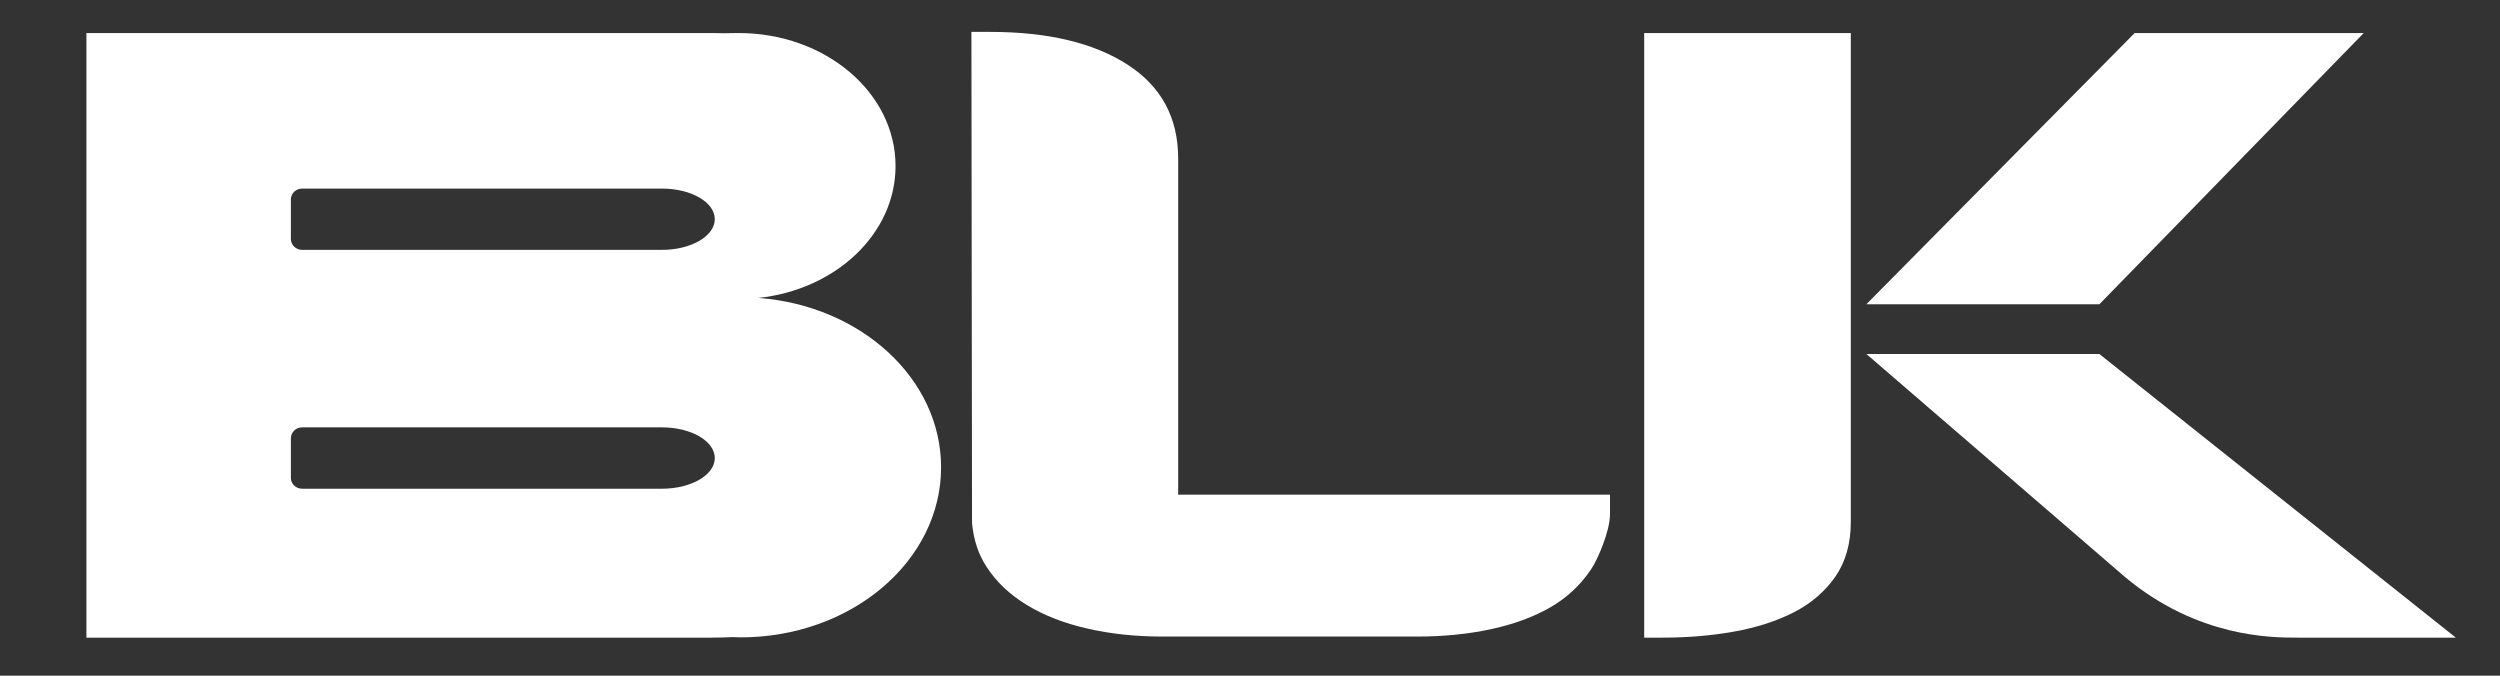 <svg width="37" height="10" viewBox="0 0 37 10" fill="none" xmlns="http://www.w3.org/2000/svg">
<rect x="0" y="0" width="37" height="10" fill="#333333" stroke="none"/>
<g id="Blk_sports_logo">
<g id="layer1">
<g id="g4982">
<path id="path3960" d="M34.983 0.489H31.593L27.622 4.503L31.071 4.503L34.983 0.489V0.489Z" fill="white"/>
<g id="g3970">
<path id="path3972" d="M24.334 7.598V7.625V7.826V9.437H24.608C24.975 9.437 25.325 9.408 25.662 9.348C25.996 9.288 26.293 9.193 26.549 9.062C26.805 8.931 27.009 8.755 27.163 8.535C27.315 8.315 27.392 8.044 27.392 7.722V5.34V4.432V0.489H24.334V7.598Z" fill="white"/>
</g>
<g id="g3974">
<path id="path3976" d="M31.07 5.239H27.622L31.455 8.544C32.531 9.439 33.623 9.437 34.002 9.437H36.346L31.07 5.239Z" fill="white"/>
</g>
<g id="g3978">
<path id="path3980" d="M9.799 3.698H4.47C4.38 3.698 4.305 3.625 4.305 3.537V2.952C4.305 2.862 4.38 2.791 4.47 2.791H9.799C10.229 2.791 10.579 2.993 10.579 3.244C10.579 3.494 10.229 3.698 9.799 3.698ZM9.799 7.233H4.47C4.38 7.233 4.305 7.161 4.305 7.072V6.487C4.305 6.397 4.38 6.325 4.47 6.325H9.799C10.229 6.325 10.579 6.529 10.579 6.779C10.579 7.03 10.229 7.233 9.799 7.233ZM11.235 4.41L11.219 4.41C12.366 4.29 13.254 3.462 13.254 2.457C13.254 1.37 12.214 0.489 10.932 0.489L10.704 0.492C10.651 0.491 10.6 0.489 10.546 0.489H1.279V9.437H10.528C10.633 9.437 10.737 9.434 10.84 9.429L10.96 9.433C12.599 9.433 13.928 8.306 13.928 6.916C13.928 5.606 12.746 4.528 11.235 4.41Z" fill="white"/>
</g>
<g id="g3982">
<path id="path3984" d="M17.437 2.348C17.437 1.74 17.185 1.276 16.685 0.955C16.184 0.633 15.506 0.472 14.651 0.472H14.377L14.386 7.741C14.409 7.987 14.479 8.202 14.598 8.384C14.743 8.61 14.945 8.801 15.201 8.956C15.458 9.112 15.757 9.227 16.099 9.304C16.441 9.382 16.806 9.421 17.198 9.421H20.971C21.361 9.421 21.725 9.385 22.061 9.313C22.396 9.241 22.689 9.135 22.939 8.992C23.189 8.849 23.393 8.659 23.552 8.42C23.644 8.282 23.828 7.864 23.828 7.608V7.321H17.437V2.348Z" fill="white"/>
</g>
</g>
</g>
</g>
</svg>
